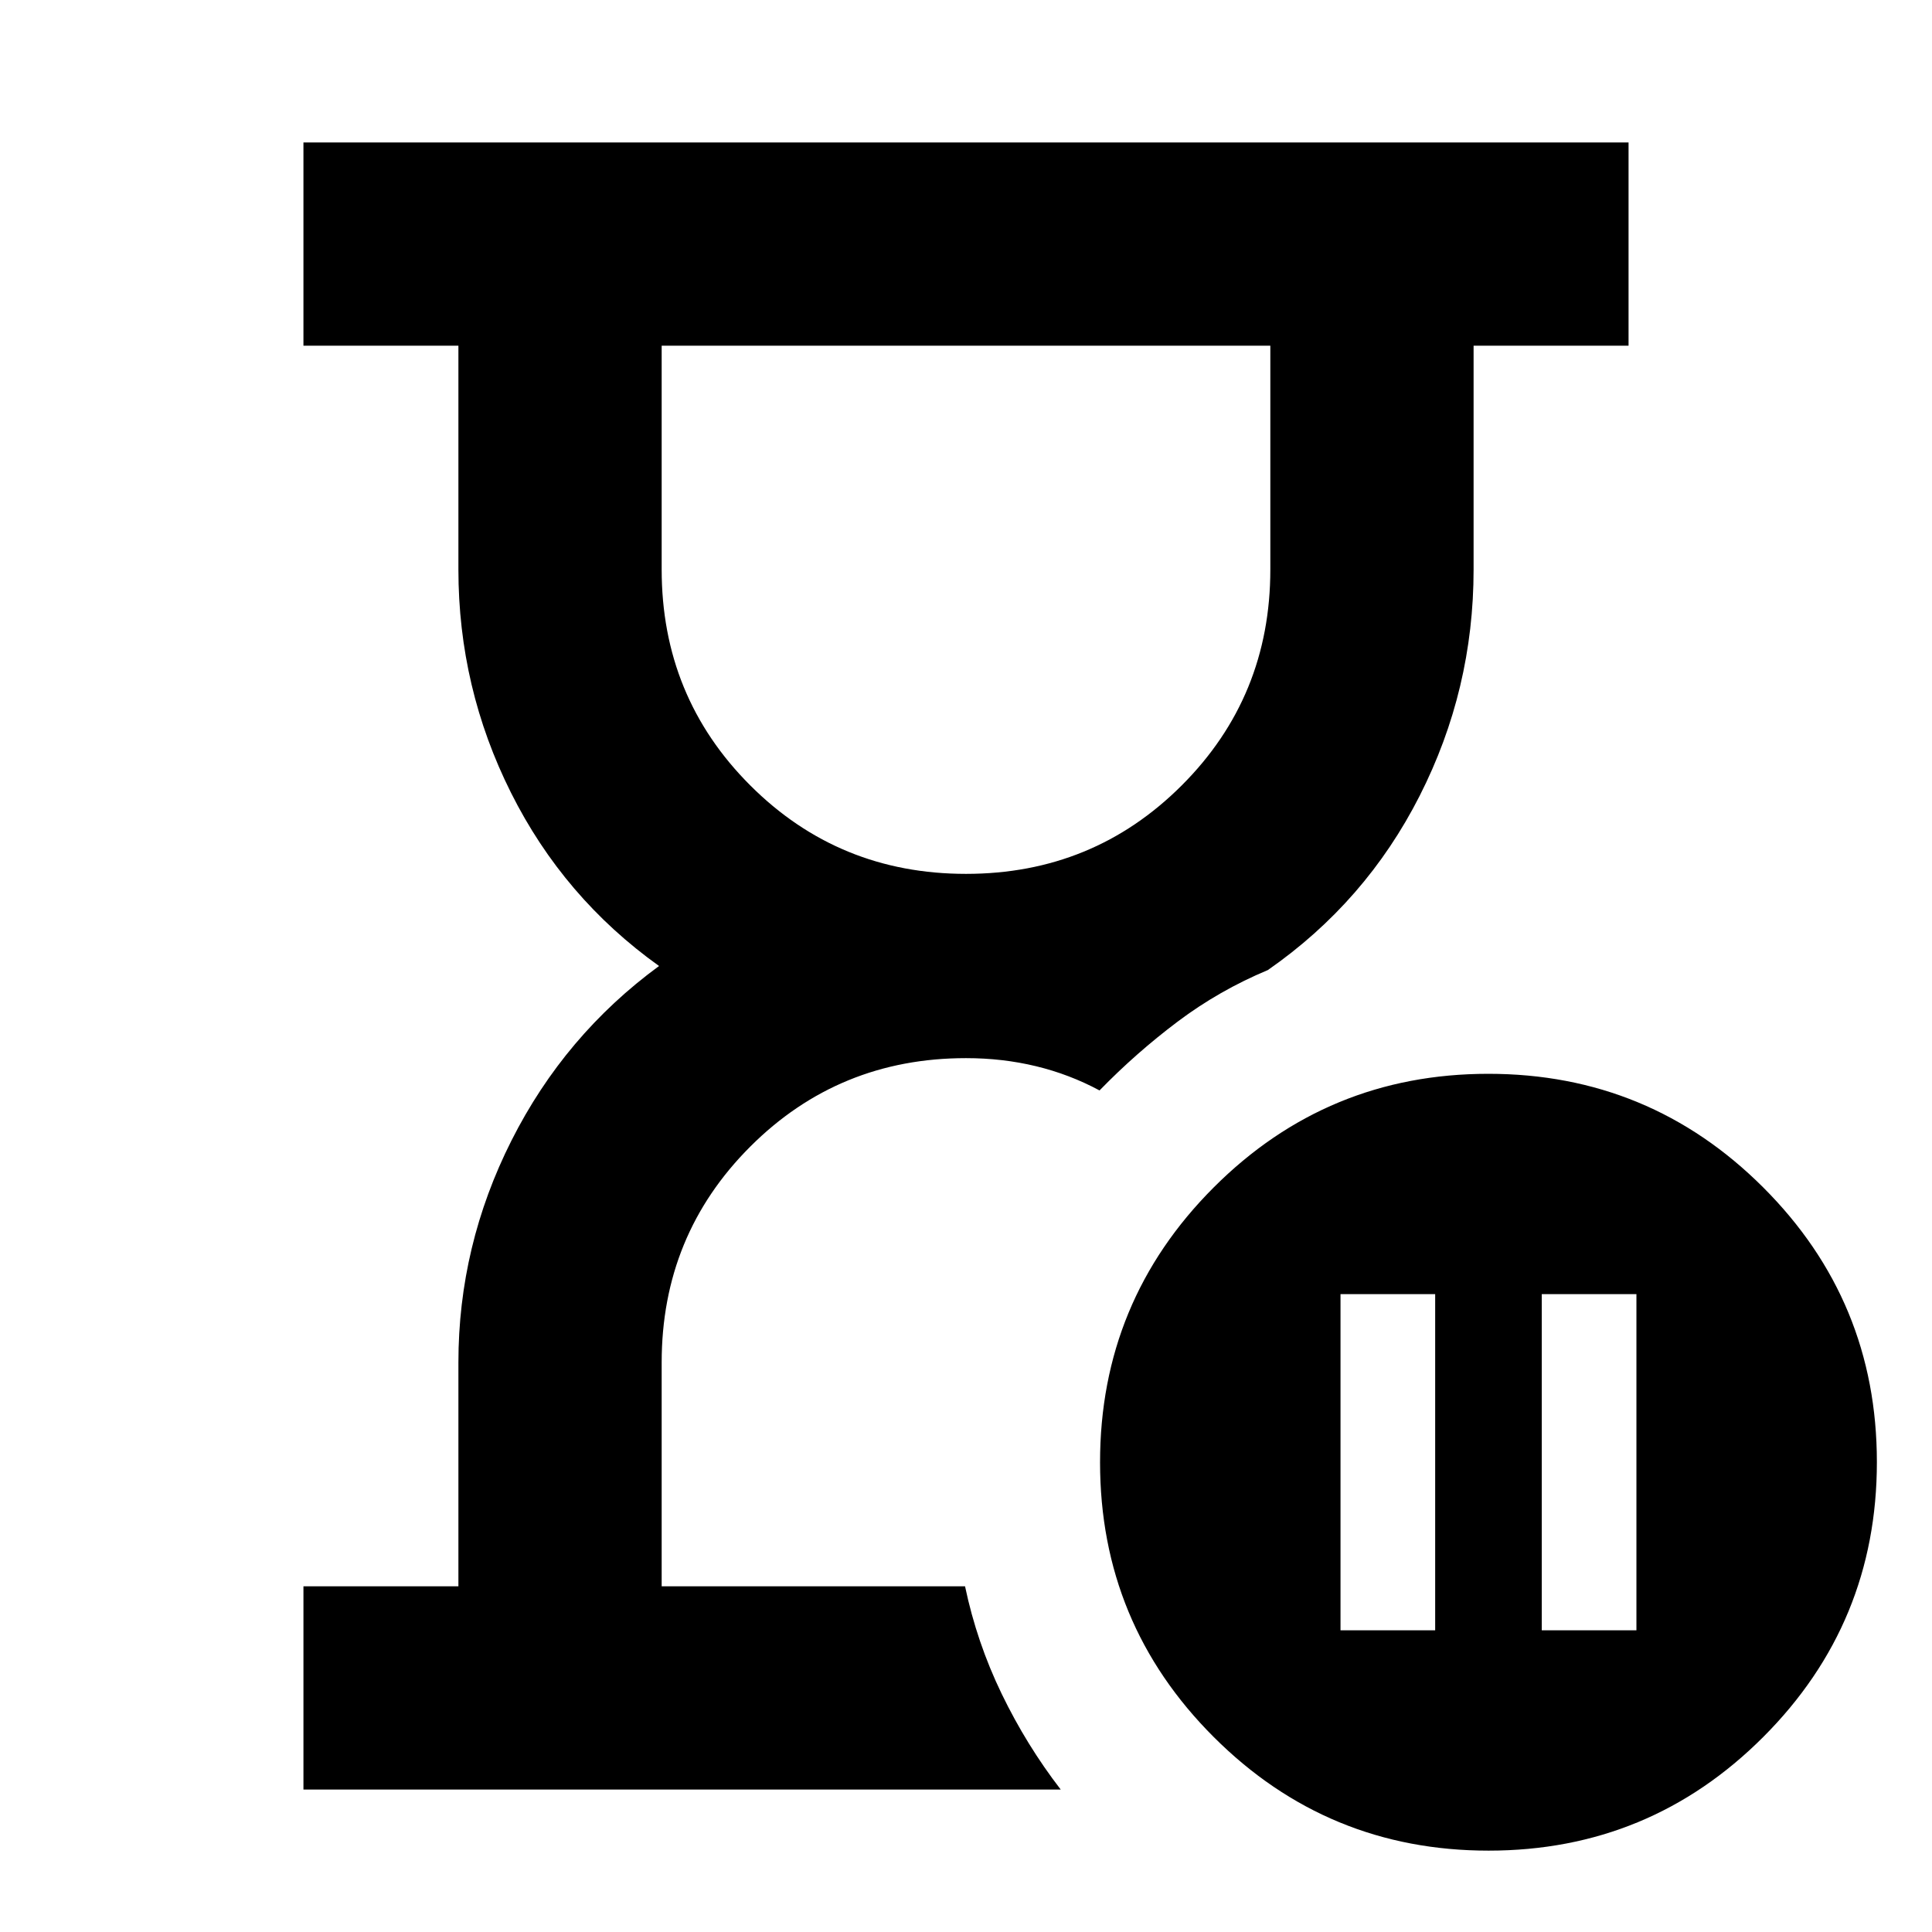 <svg xmlns="http://www.w3.org/2000/svg" height="24" viewBox="0 -960 960 960" width="24"><path d="M479.52-171.78Zm-328.74 101v-101h77V-283q0-58.01 26.39-110.31 26.39-52.3 73.31-86.69-47.42-33.89-73.56-86.08-26.14-52.18-26.14-110.92v-111.22h-77v-101h658.44v101h-77V-677q0 59.69-26.8 112.44-26.79 52.76-75.44 86.58-24.11 10.07-44.75 25.57t-38.88 34.24q-14.96-8.03-31.58-12.04-16.62-4.01-34.77-4.01-63.24 0-107.23 43.99T328.78-283v111.22h150.74q5.87 27.93 18.2 53.42 12.32 25.49 29.35 47.58H150.78Zm329.22-455q63.24 0 107.23-43.99T631.22-677v-111.22H328.78V-677q0 63.24 43.99 107.23T480-525.78Zm286.09 375.87h47.04v-167.05h-47.04v167.05Zm-100 0h47.04v-167.05h-47.04v167.05Zm73.59 109.48q-80.07 0-136.57-56.44-56.5-56.43-56.5-136.5 0-80.06 56.43-136.56 56.44-56.5 136.5-56.5 80.07 0 136.57 56.43t56.5 136.5q0 80.07-56.43 136.57-56.44 56.5-136.5 56.5ZM480-788.22Z"/></svg>